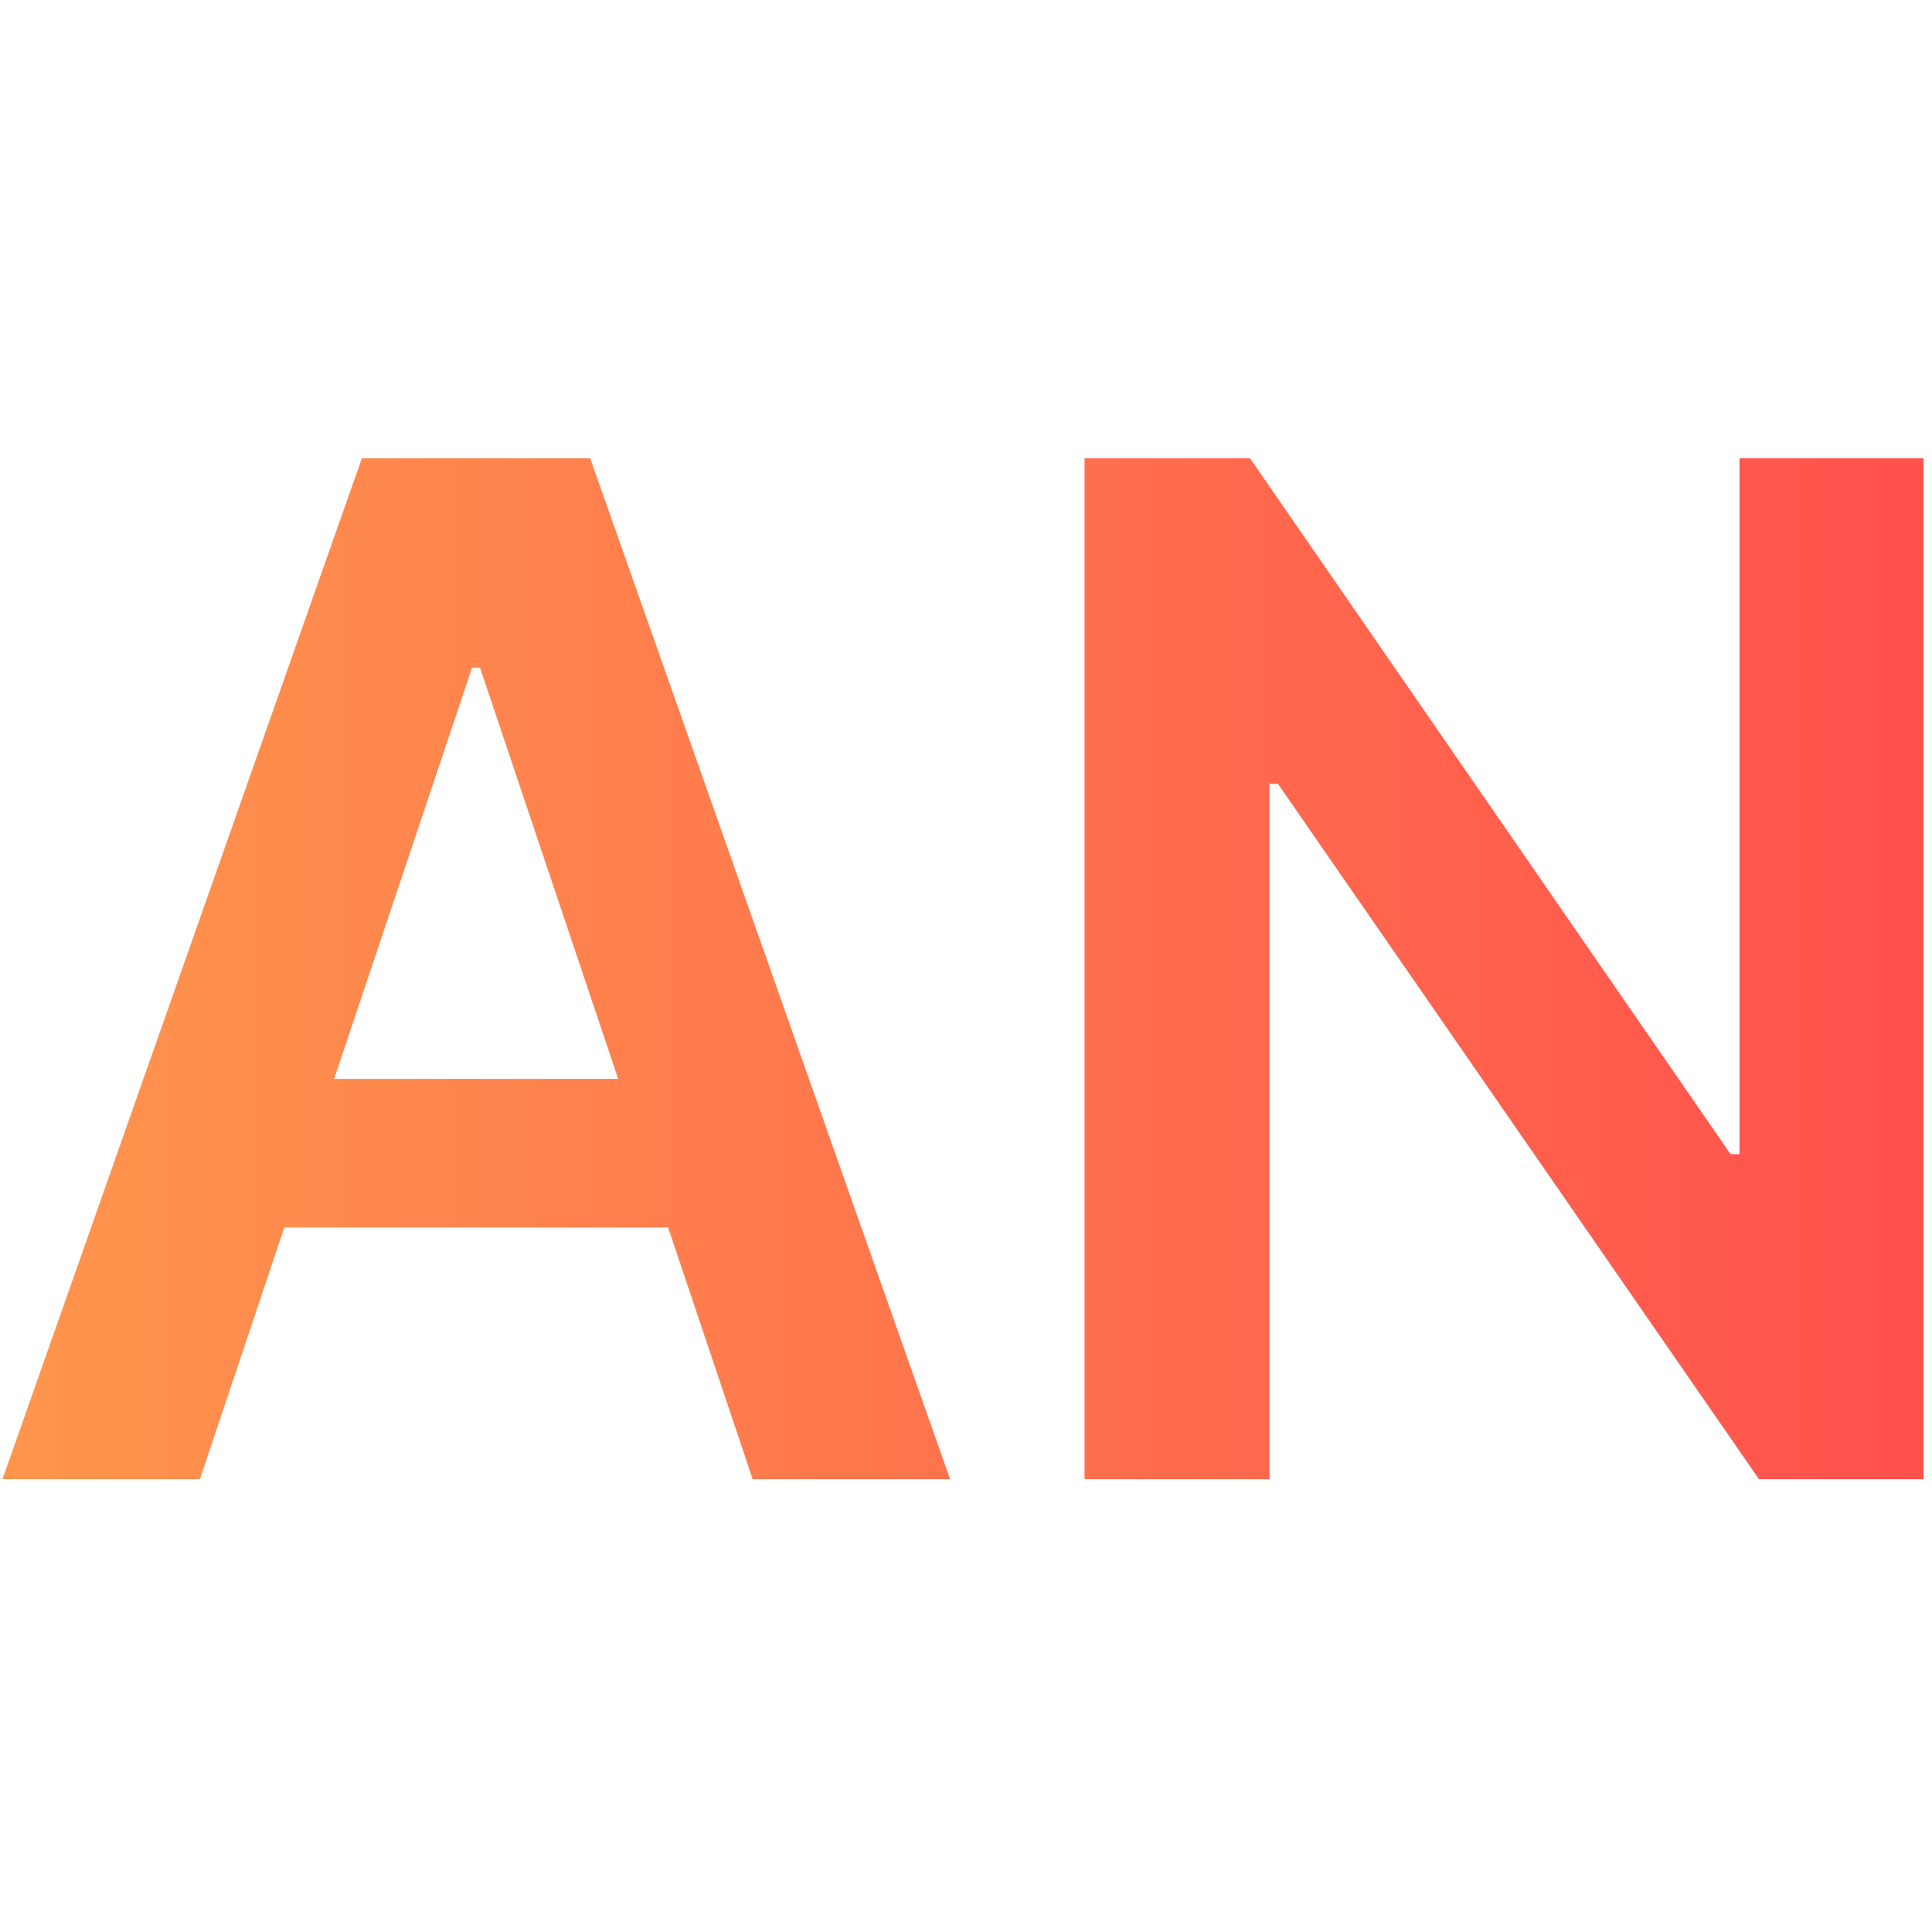 <svg width="128" height="128" viewBox="0 0 128 128" fill="none" xmlns="http://www.w3.org/2000/svg">
<g clip-path="url(#clip0_67_2)">
<path d="M13.242 98H0.164L23.975 30.364H39.101L62.945 98H49.867L31.802 44.234H31.274L13.242 98ZM13.671 71.481H49.339V81.322H13.671V71.481ZM127.436 30.364V98H116.537L84.668 51.929H84.106V98H71.854V30.364H82.818L114.655 76.467H115.249V30.364H127.436Z" fill="url(#paint0_linear_67_2)"/>
</g>
<defs>
<linearGradient id="paint0_linear_67_2" x1="-2.5" y1="64" x2="134.5" y2="64" gradientUnits="userSpaceOnUse">
<stop stop-color="#FF974D"/>
<stop offset="1" stop-color="#FF4D4D"/>
</linearGradient>
<clipPath id="clip0_67_2">
<rect width="128" height="128" fill="white"/>
</clipPath>
</defs>
</svg>
